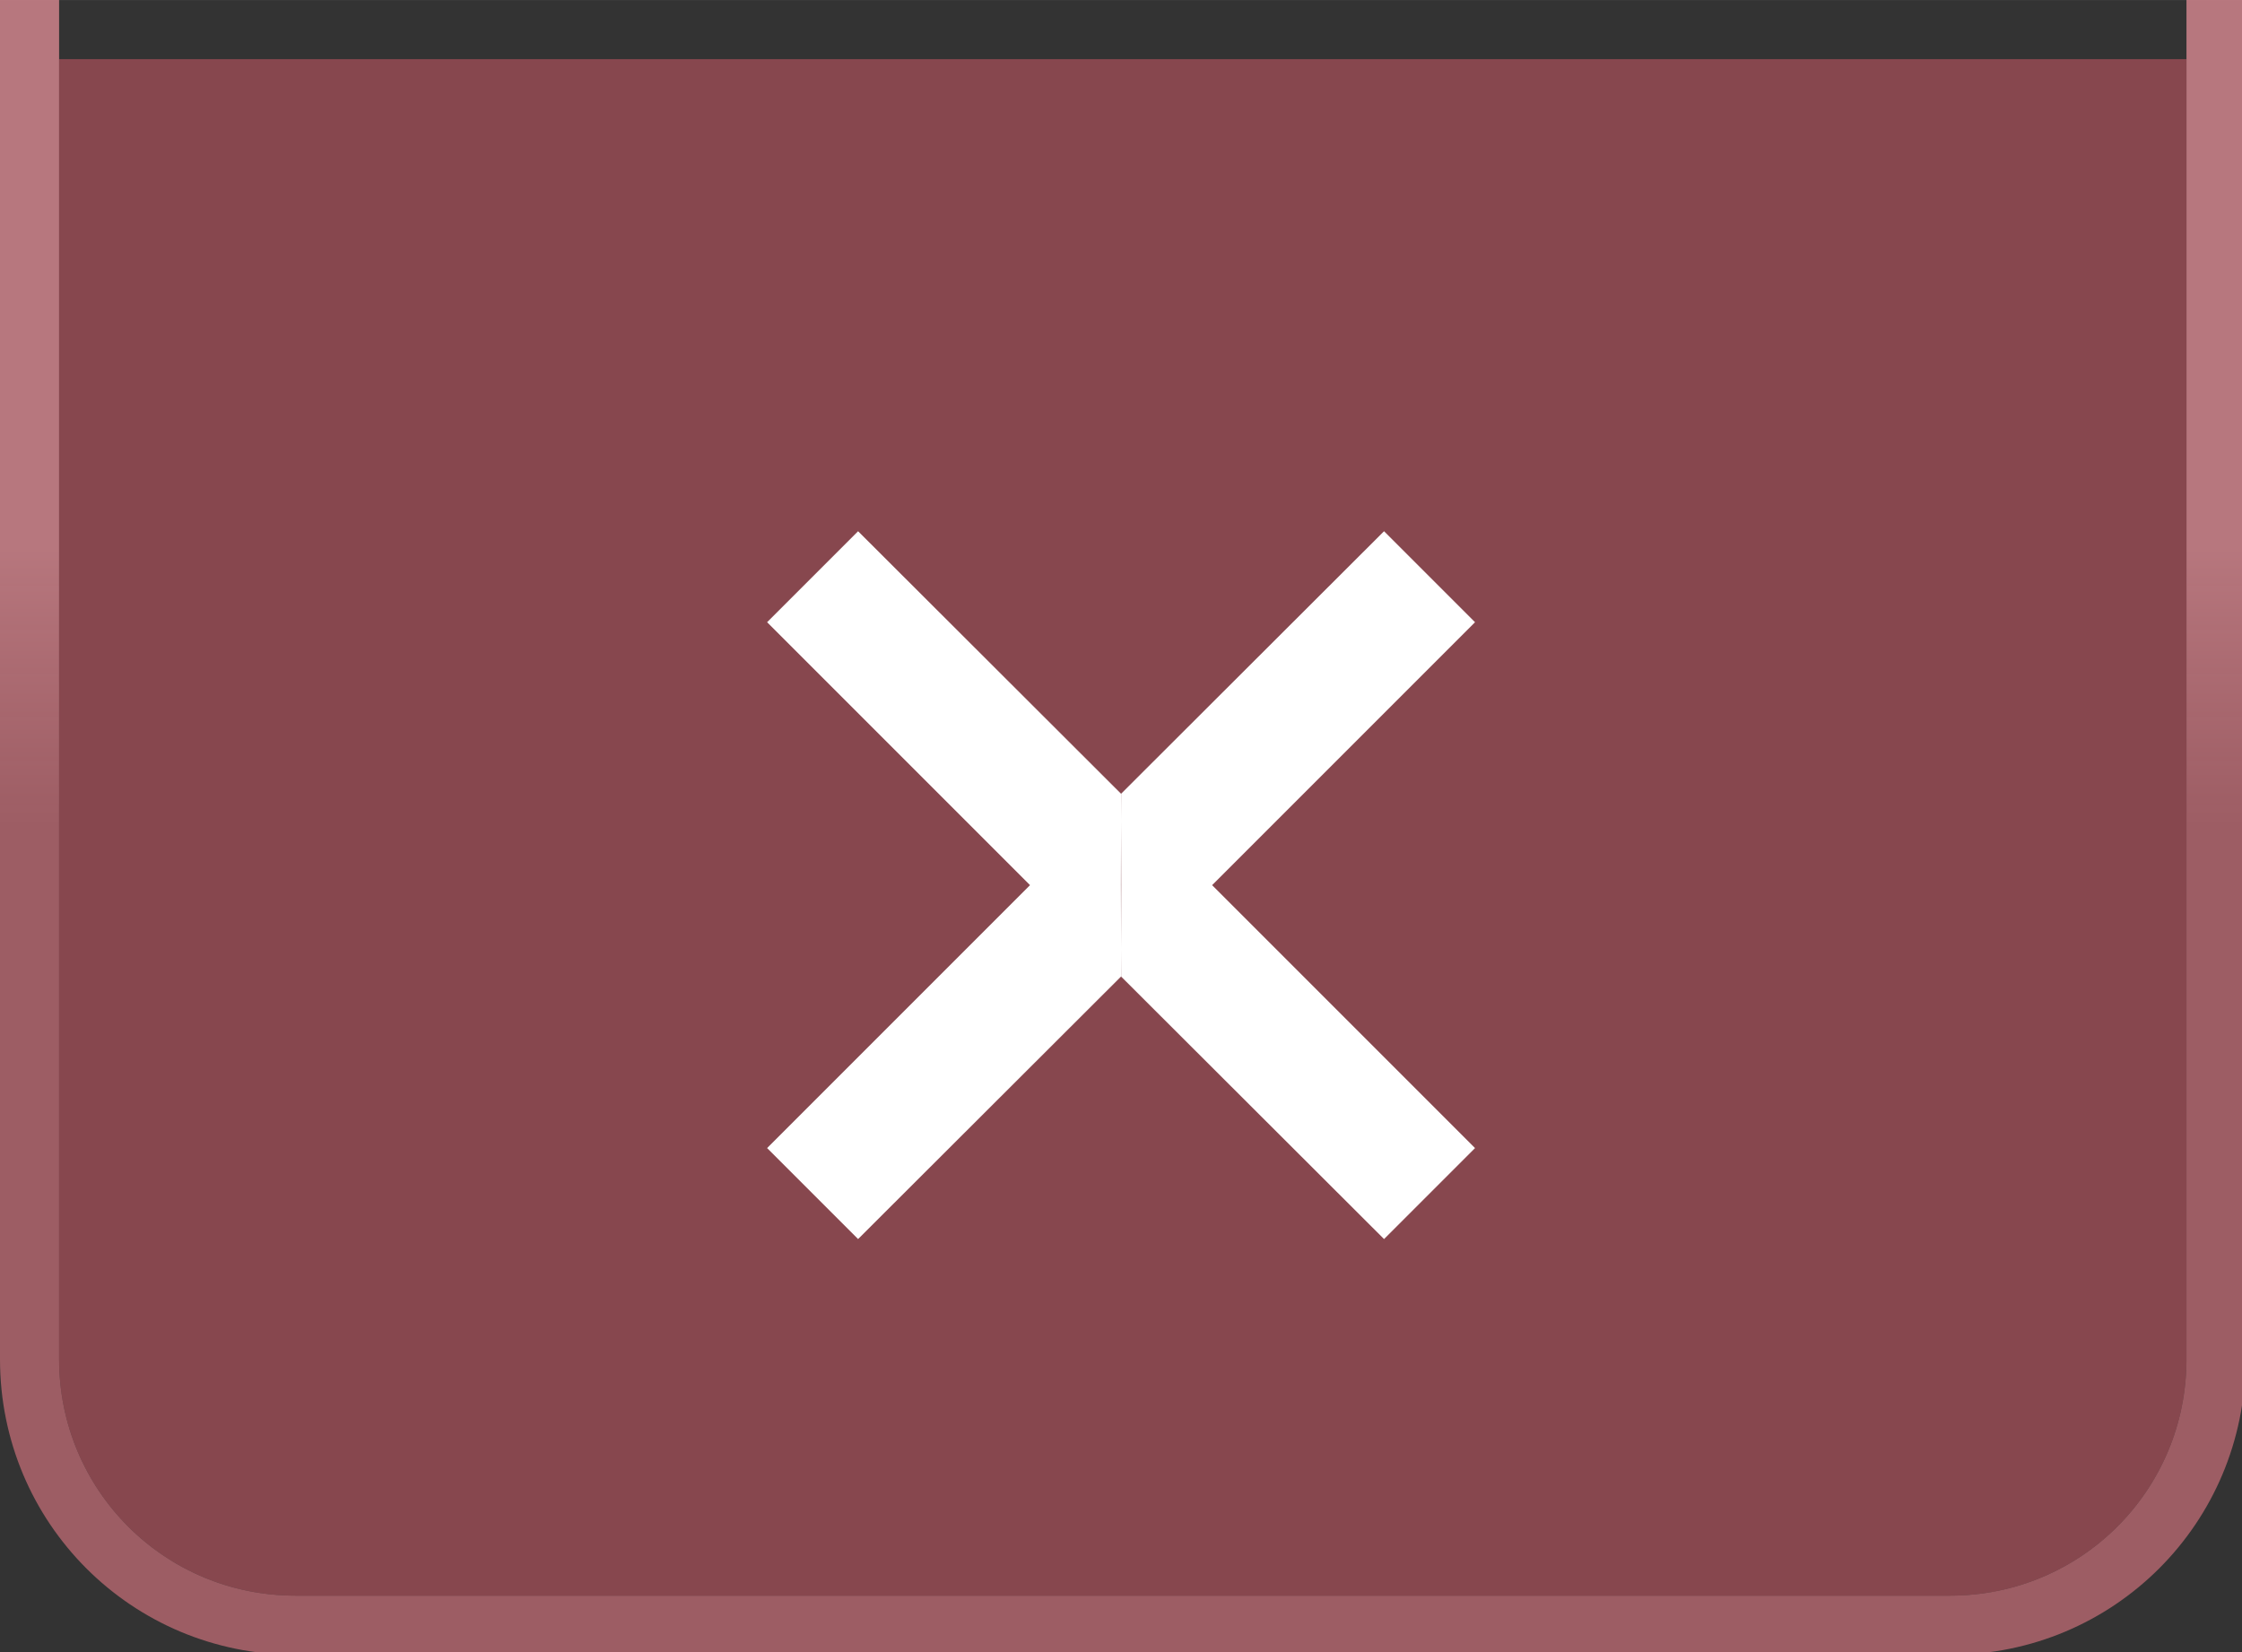 <svg width="38" height="28" version="1.1" viewBox="0 0 10.054 7.408" xmlns="http://www.w3.org/2000/svg">
    <rect x="0" y="0" width="10.054" height="7.408" fill="#333333" stroke="none"/>
    <defs>
        <linearGradient id="linearGradient914" x1="-10.47" x2="-10.47" y1="27.982" y2="-.014" gradientTransform="matrix(.903 0 0 1 9.453 .014)" gradientUnits="userSpaceOnUse">
            <stop stop-color="#dc7681" stop-opacity=".627" offset="0"/>
            <stop stop-color="#dc7681" stop-opacity=".627" offset=".5"/>
            <stop stop-color="#e28d96" stop-opacity=".753" offset=".67"/>
            <stop stop-color="#e28d96" stop-opacity=".753" offset="1"/>
        </linearGradient>
    </defs>
    <path transform="scale(.265)" d="m0 0v23c0 2.77 2.23 5 5 5h28c2.77 0 5-2.23 5-5v-23h-1v23c0 2.216-1.784 4-4 4h-28c-2.216 0-4-1.784-4-4v-23h-1z" fill="url(#linearGradient914)" stroke-linecap="square" stroke-linejoin="bevel" stroke-opacity=".8" stroke-width="4"/>
    <path transform="scale(.265)" d="m1 1v22c0 2.216 1.784 4 4 4h28c2.216 0 4-1.784 4-4v-22z" fill="#d55a68" fill-opacity=".522" stroke-linecap="square" stroke-linejoin="bevel" stroke-opacity=".8" stroke-width="4"/>
    <path class="color" d="m5.027 4.379-1.179 1.177-0.408-0.408 1.179-1.179h0.409m-3.969e-4 0.41 1.179 1.177 0.408-0.408-1.179-1.179h-0.409m3.969e-4 -0.41-1.179-1.177-0.408 0.408 1.179 1.179h0.409m-4.08e-4 -0.41 1.179-1.177 0.408 0.408-1.179 1.179h-0.409" fill="#fff" stroke-width=".265"/>
</svg>
